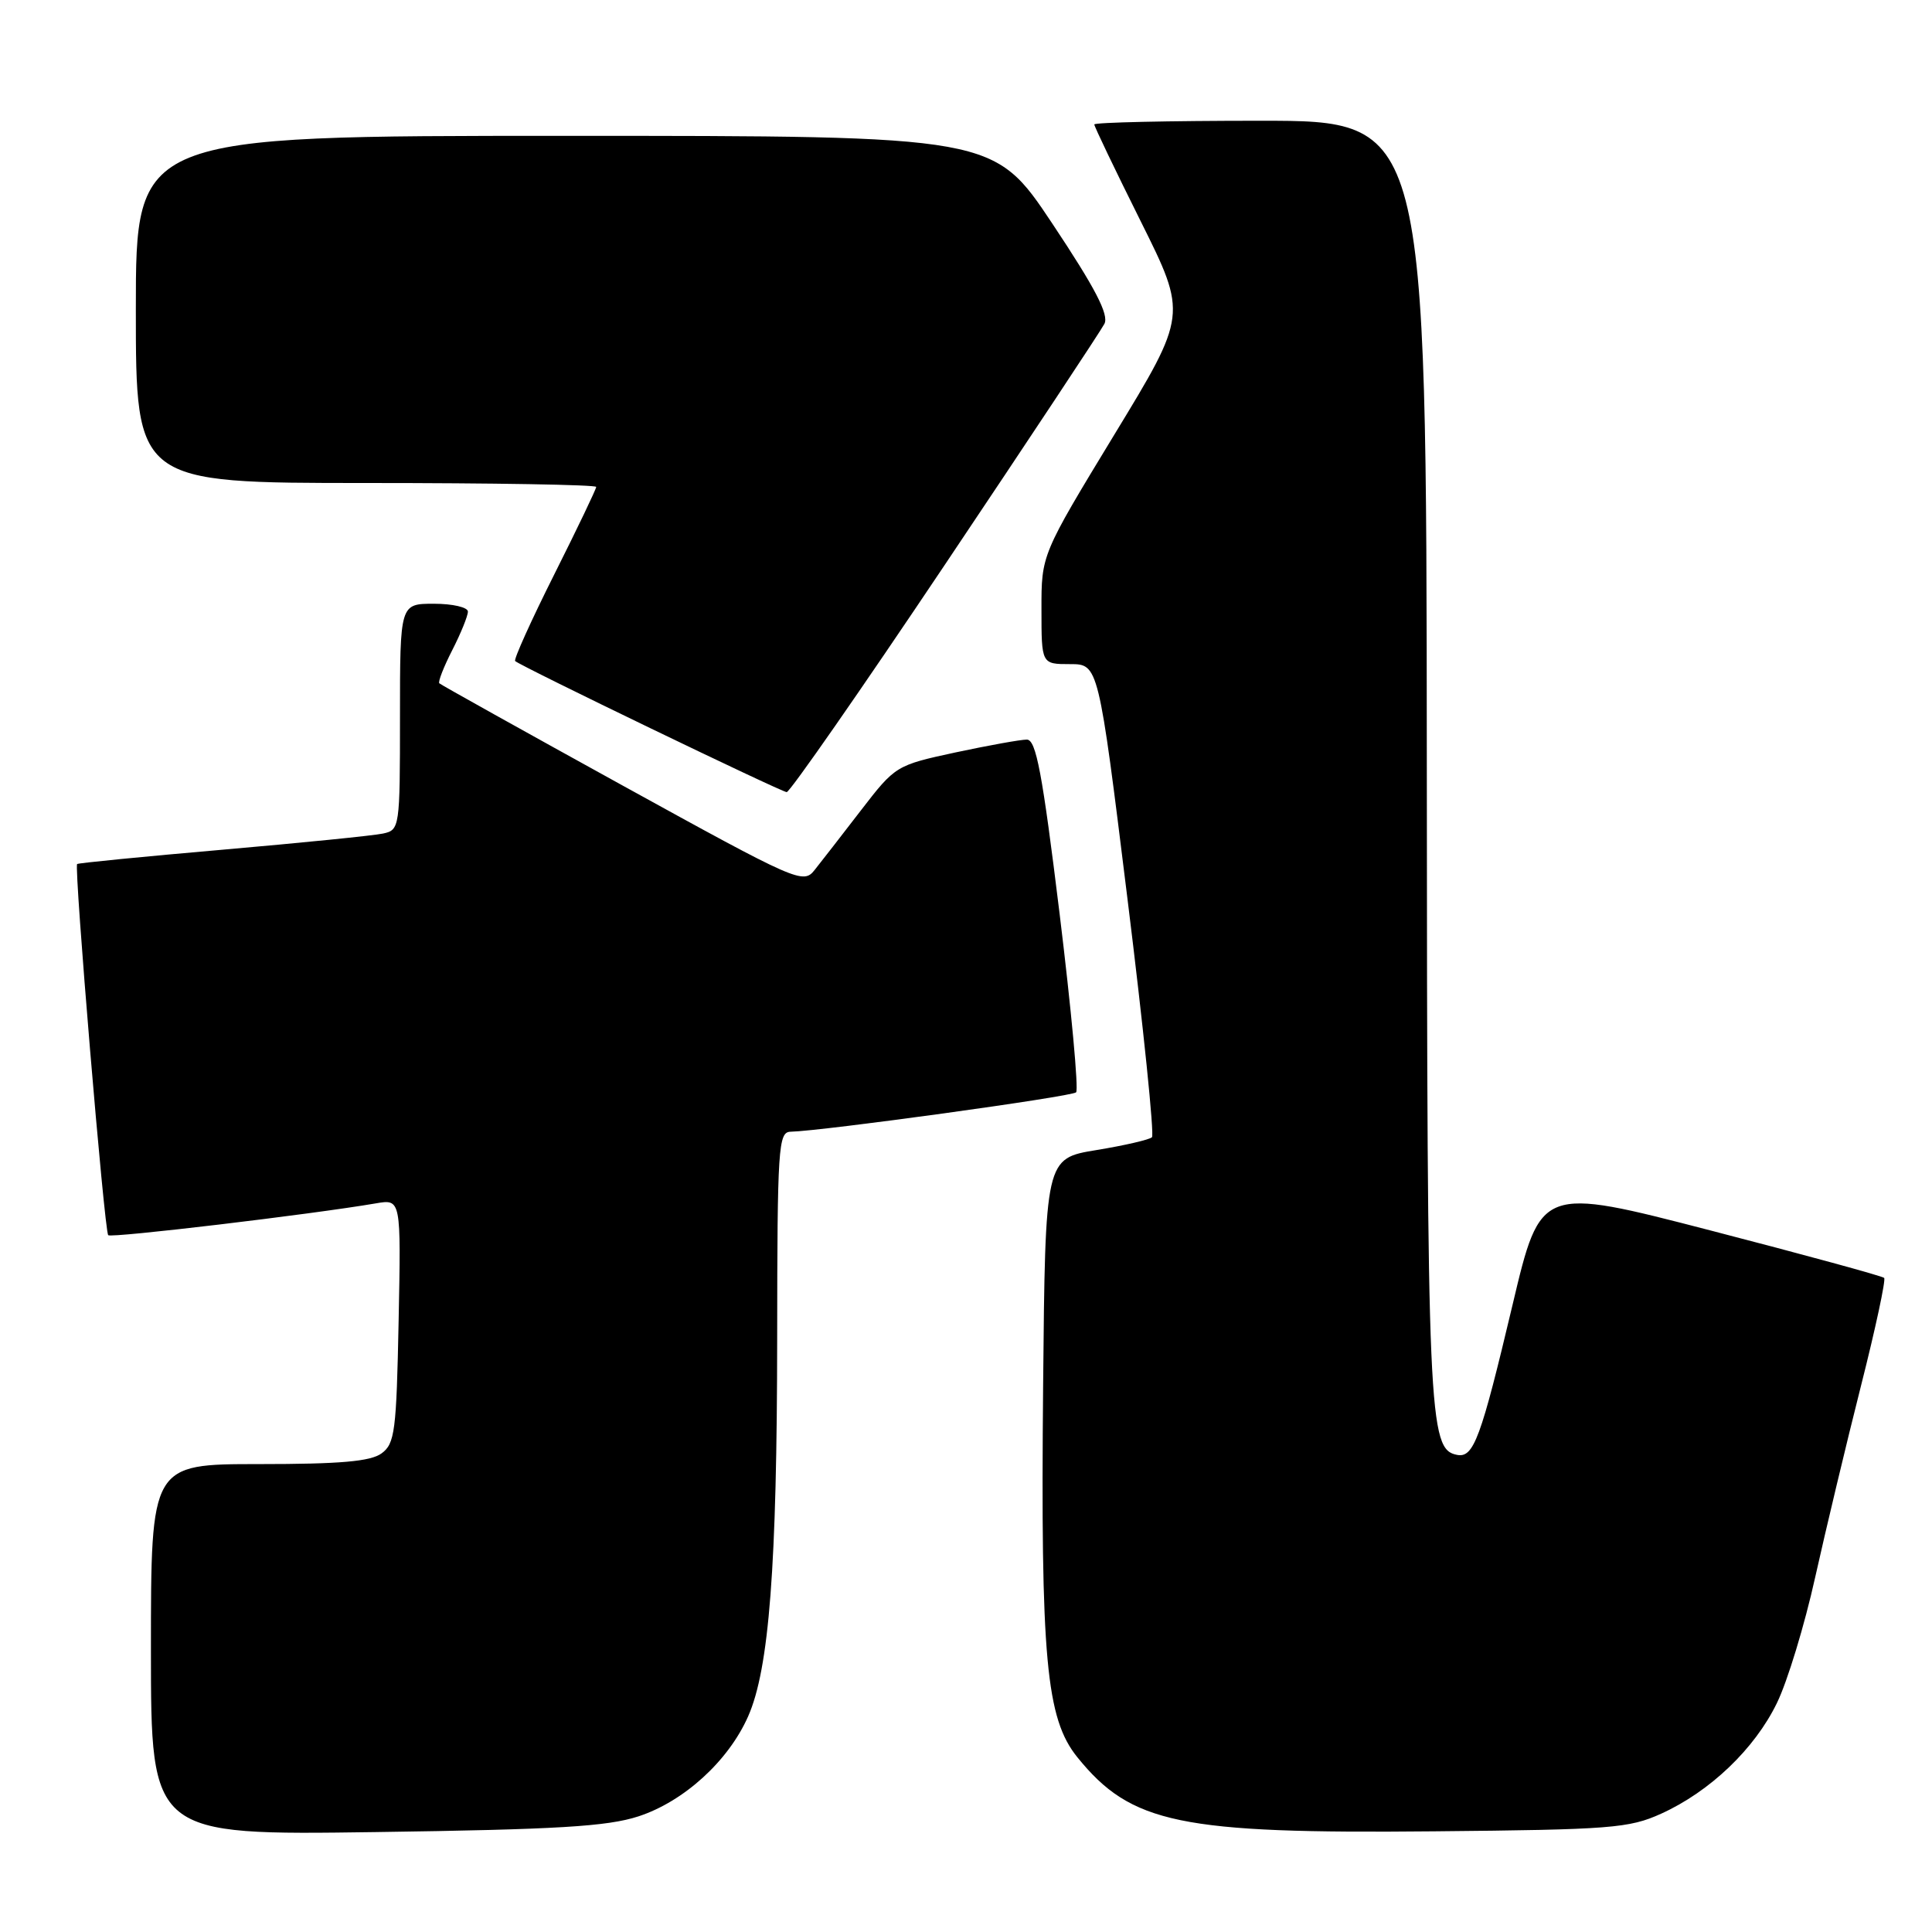 <?xml version="1.0" encoding="UTF-8" standalone="no"?>
<!DOCTYPE svg PUBLIC "-//W3C//DTD SVG 1.1//EN" "http://www.w3.org/Graphics/SVG/1.1/DTD/svg11.dtd" >
<svg xmlns="http://www.w3.org/2000/svg" xmlns:xlink="http://www.w3.org/1999/xlink" version="1.1" viewBox="0 0 256 256">
 <g >
 <path fill="currentColor"
d=" M 84.59 240.68 C 90.62 238.71 96.52 233.34 99.13 227.43 C 101.92 221.14 102.96 207.50 102.98 177.25 C 103.00 151.99 103.13 150.00 104.75 149.96 C 109.03 149.86 142.03 145.31 142.59 144.74 C 142.94 144.39 141.95 133.73 140.40 121.05 C 138.11 102.38 137.29 98.00 136.06 98.00 C 135.23 98.00 130.98 98.77 126.61 99.70 C 118.74 101.40 118.64 101.46 114.09 107.36 C 111.57 110.64 108.80 114.20 107.94 115.28 C 106.43 117.19 105.69 116.86 82.47 104.07 C 69.32 96.82 58.40 90.73 58.21 90.54 C 58.02 90.35 58.79 88.37 59.93 86.14 C 61.07 83.91 62.00 81.61 62.00 81.04 C 62.00 80.47 59.98 80.00 57.50 80.00 C 53.00 80.00 53.00 80.00 53.00 94.98 C 53.00 109.71 52.96 109.97 50.75 110.45 C 49.51 110.72 39.95 111.68 29.50 112.59 C 19.05 113.50 10.37 114.35 10.22 114.49 C 9.79 114.86 13.83 163.17 14.34 163.67 C 14.74 164.07 41.23 160.92 49.82 159.45 C 53.14 158.88 53.14 158.88 52.82 175.02 C 52.53 189.64 52.32 191.30 50.56 192.58 C 49.10 193.65 45.08 194.00 34.31 194.00 C 20.00 194.00 20.00 194.00 20.00 218.59 C 20.00 243.18 20.00 243.18 49.75 242.76 C 73.91 242.42 80.46 242.02 84.59 240.68 Z  M 220.12 240.32 C 226.58 237.39 232.50 231.74 235.45 225.66 C 236.84 222.82 239.12 215.32 240.52 209.00 C 241.93 202.68 244.66 191.26 246.59 183.63 C 248.52 176.01 249.90 169.57 249.66 169.33 C 249.41 169.08 239.07 166.26 226.68 163.05 C 204.14 157.21 204.14 157.21 200.43 172.86 C 196.21 190.65 195.27 193.20 193.07 192.78 C 189.28 192.05 189.11 188.16 189.06 100.75 C 189.00 16.00 189.00 16.00 167.00 16.00 C 154.90 16.00 145.00 16.22 145.00 16.49 C 145.00 16.76 147.77 22.54 151.16 29.34 C 157.32 41.71 157.32 41.71 147.65 57.60 C 137.99 73.50 137.99 73.50 138.00 80.75 C 138.00 88.00 138.00 88.00 141.78 88.00 C 145.55 88.00 145.55 88.00 149.39 119.05 C 151.51 136.13 152.97 150.37 152.64 150.69 C 152.32 151.01 149.01 151.78 145.28 152.39 C 138.50 153.50 138.50 153.50 138.22 183.50 C 137.88 219.79 138.61 227.72 142.76 232.85 C 149.88 241.65 156.32 242.99 190.00 242.66 C 213.45 242.44 215.87 242.25 220.12 240.32 Z  M 125.24 74.77 C 136.38 58.15 145.88 43.81 146.34 42.91 C 146.96 41.70 145.14 38.19 139.44 29.63 C 131.69 18.00 131.69 18.00 74.85 18.00 C 18.00 18.00 18.00 18.00 18.00 41.00 C 18.00 64.00 18.00 64.00 48.50 64.00 C 65.28 64.00 79.00 64.23 79.00 64.52 C 79.00 64.80 76.50 70.02 73.44 76.12 C 70.38 82.22 68.05 87.38 68.26 87.59 C 68.91 88.24 103.45 104.91 104.24 104.96 C 104.65 104.98 114.10 91.40 125.24 74.77 Z "/>
</g>
</svg>